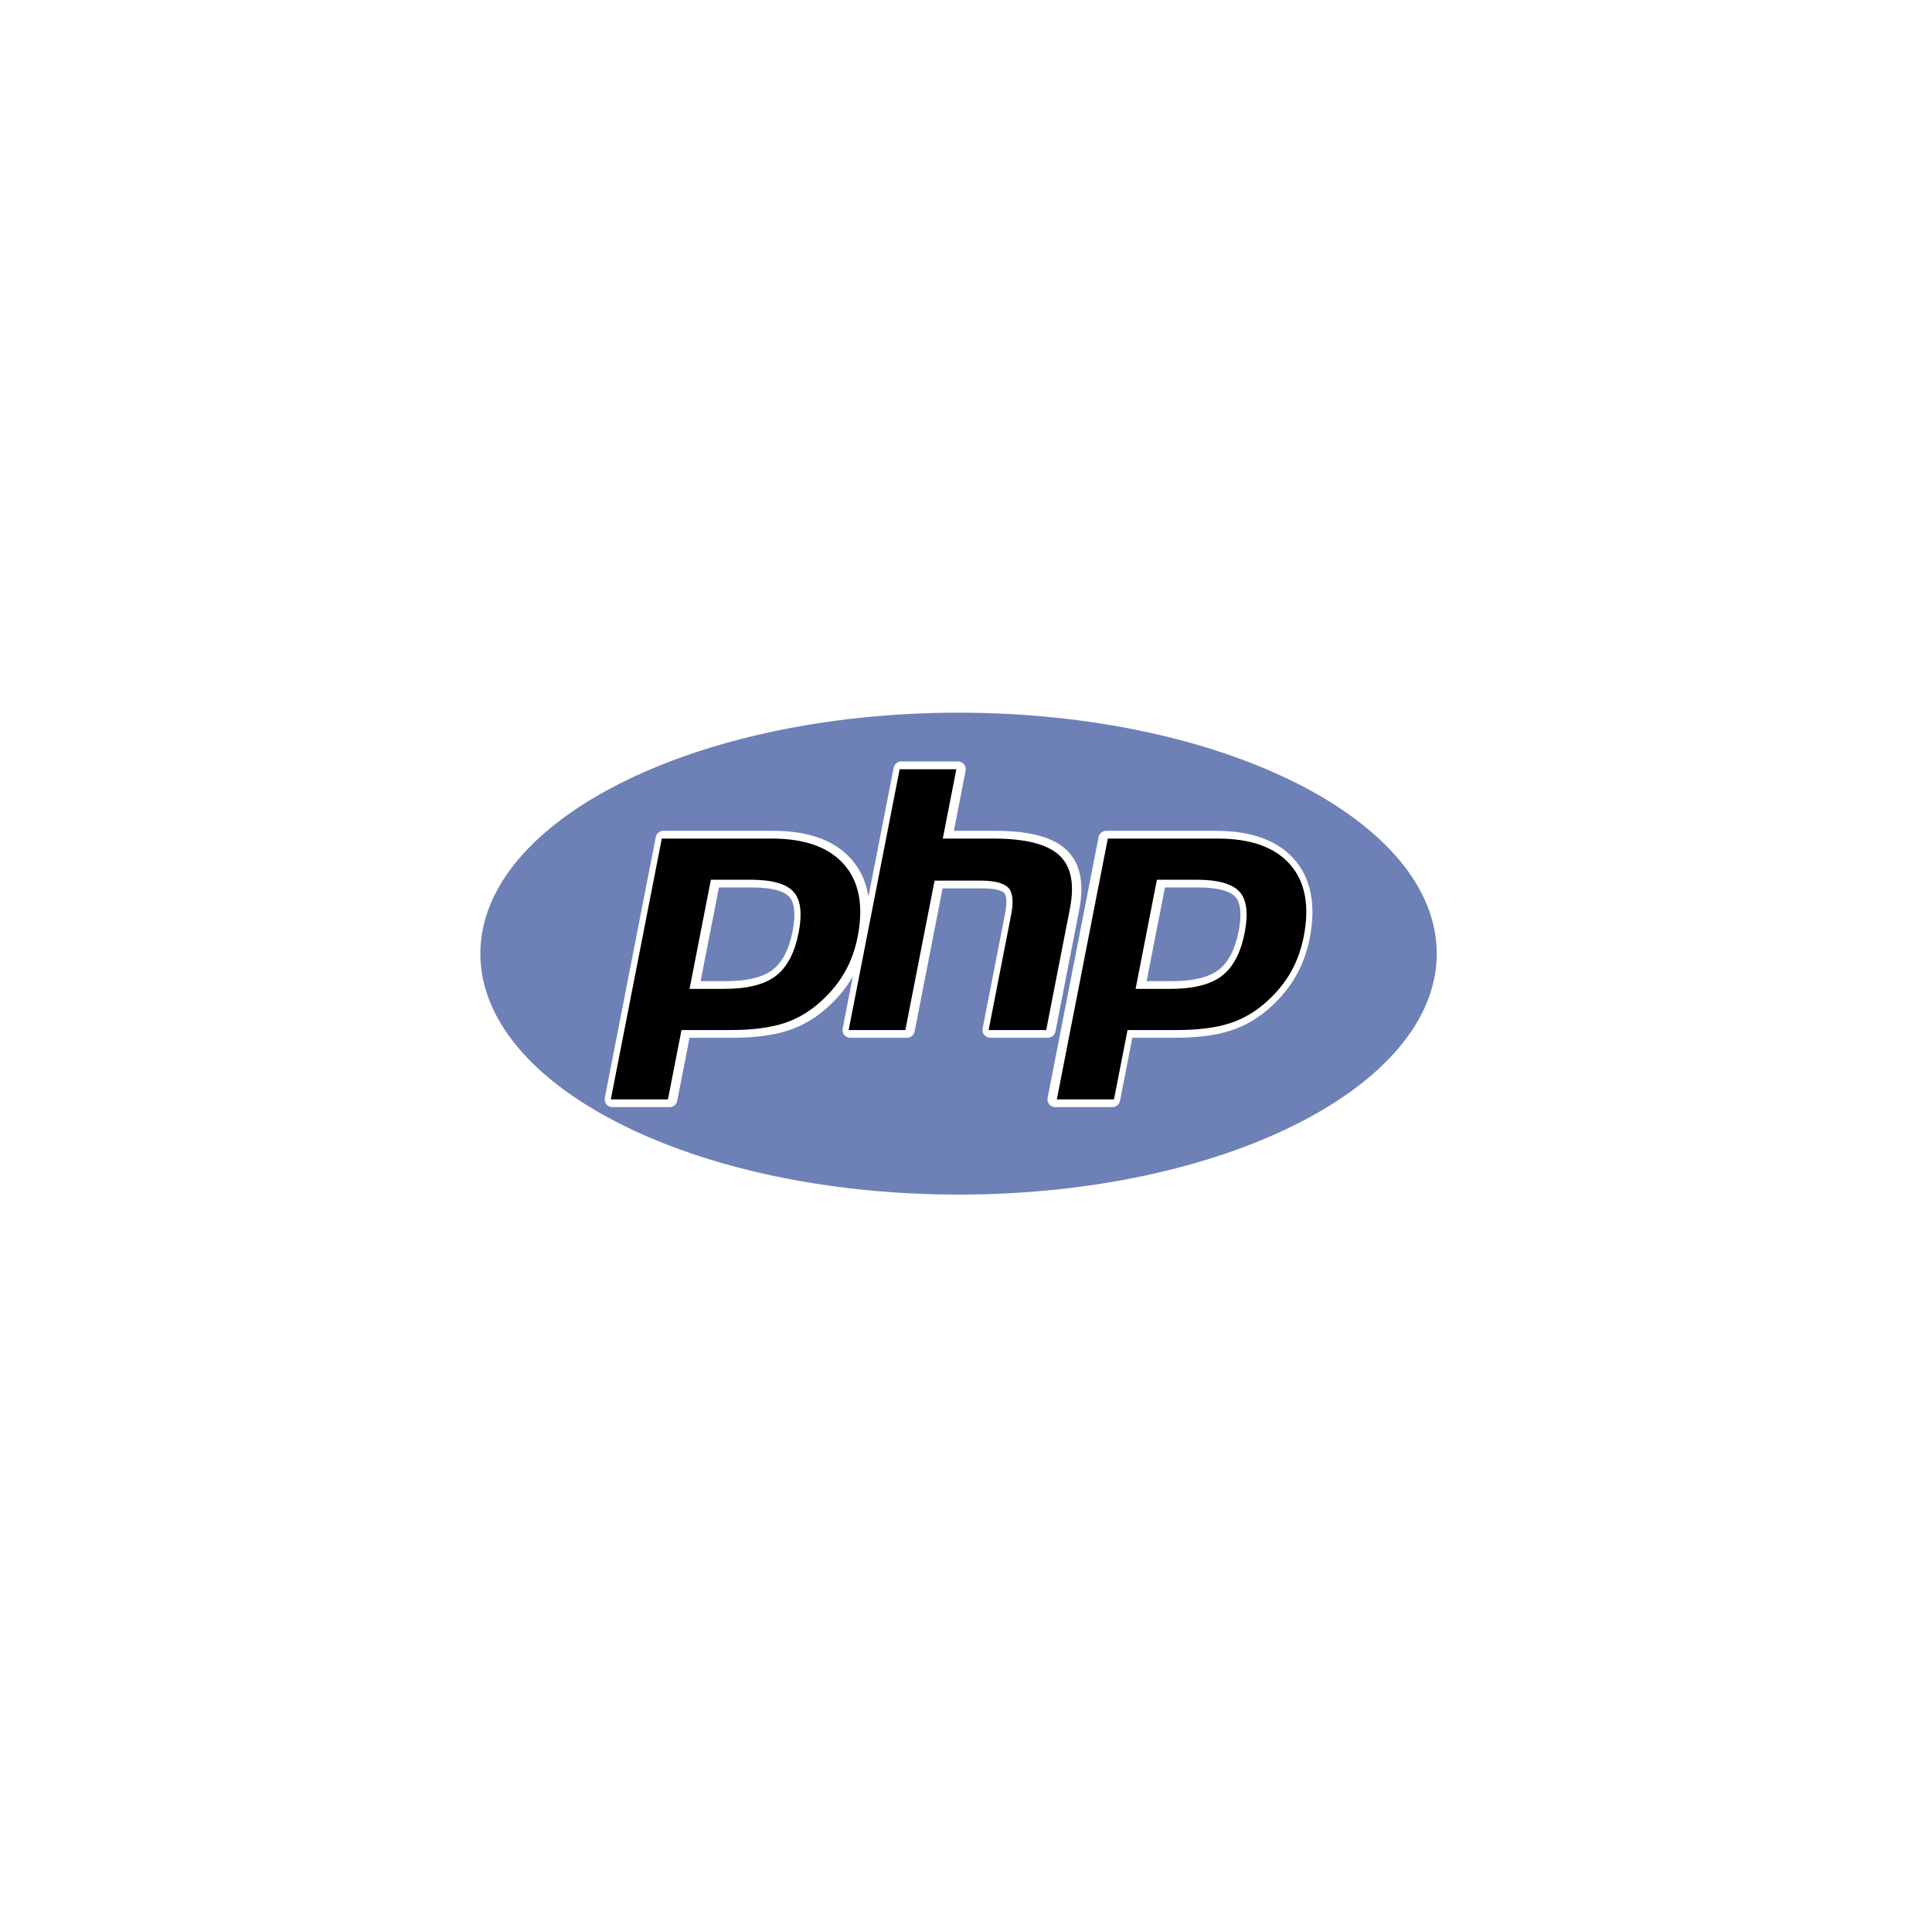 <svg width="79" height="78" viewBox="0 0 79 78" fill="none" xmlns="http://www.w3.org/2000/svg">
<g filter="url(#filter0_d_13_5028)">
<path fill-rule="evenodd" clip-rule="evenodd" d="M39.196 44.854C49.994 44.854 58.749 40.442 58.749 35C58.749 29.558 49.994 25.146 39.196 25.146C28.397 25.146 19.642 29.558 19.642 35C19.642 40.442 28.397 44.854 39.196 44.854Z" fill="#6E81B6"/>
<path fill-rule="evenodd" clip-rule="evenodd" d="M43.158 38.185L44.128 33.221C44.347 32.101 44.165 31.265 43.587 30.737C43.028 30.226 42.078 29.977 40.683 29.977H39.004L39.484 27.518C39.493 27.472 39.492 27.425 39.48 27.38C39.469 27.335 39.447 27.292 39.417 27.256C39.388 27.22 39.35 27.191 39.308 27.172C39.265 27.152 39.219 27.141 39.172 27.141H36.854C36.702 27.141 36.571 27.249 36.542 27.397L35.511 32.667C35.418 32.074 35.187 31.564 34.818 31.144C34.138 30.37 33.062 29.977 31.621 29.977H27.127C26.975 29.977 26.844 30.085 26.815 30.233L24.731 40.9C24.712 40.993 24.737 41.089 24.797 41.162C24.858 41.235 24.947 41.277 25.043 41.277H27.379C27.531 41.277 27.662 41.169 27.691 41.021L28.196 38.441H29.935C30.848 38.441 31.614 38.342 32.213 38.148C32.825 37.95 33.389 37.615 33.885 37.153C34.286 36.786 34.618 36.375 34.873 35.933L34.457 38.064C34.439 38.157 34.463 38.253 34.523 38.325C34.584 38.398 34.674 38.44 34.769 38.44H37.087C37.239 38.44 37.37 38.333 37.399 38.184L38.543 32.329H40.134C40.812 32.329 41.011 32.463 41.065 32.521C41.114 32.574 41.215 32.759 41.101 33.344L40.179 38.064C40.17 38.109 40.172 38.157 40.183 38.202C40.195 38.247 40.216 38.289 40.246 38.325C40.276 38.361 40.313 38.39 40.356 38.41C40.398 38.43 40.444 38.44 40.491 38.44H42.846C42.92 38.44 42.992 38.415 43.048 38.368C43.105 38.322 43.144 38.257 43.158 38.185ZM32.41 34.083C32.264 34.828 31.99 35.358 31.594 35.661C31.192 35.969 30.55 36.125 29.683 36.125H28.648L29.397 32.293H30.736C31.719 32.293 32.115 32.502 32.275 32.677C32.495 32.92 32.542 33.407 32.41 34.083ZM52.923 31.144C52.244 30.37 51.168 29.977 49.727 29.977H45.233C45.081 29.977 44.95 30.085 44.921 30.233L42.837 40.9C42.818 40.993 42.843 41.089 42.903 41.162C42.964 41.234 43.054 41.277 43.148 41.277H45.485C45.638 41.277 45.768 41.169 45.797 41.021L46.301 38.441H48.041C48.954 38.441 49.72 38.342 50.319 38.148C50.931 37.95 51.495 37.615 51.991 37.153C52.405 36.774 52.746 36.349 53.004 35.89C53.263 35.43 53.448 34.918 53.556 34.367C53.821 33.008 53.609 31.924 52.923 31.144ZM50.649 34.083C50.503 34.828 50.228 35.358 49.833 35.661C49.431 35.969 48.788 36.125 47.922 36.125H46.886L47.635 32.293H48.974C49.958 32.293 50.354 32.502 50.513 32.677C50.733 32.92 50.781 33.407 50.649 34.083Z" fill="white"/>
<path fill-rule="evenodd" clip-rule="evenodd" d="M30.669 31.977C31.557 31.977 32.149 32.14 32.444 32.466C32.74 32.792 32.81 33.351 32.656 34.144C32.494 34.969 32.183 35.559 31.722 35.912C31.261 36.265 30.559 36.441 29.617 36.441H28.196L29.068 31.977H30.669ZM24.976 40.961H27.312L27.867 38.125H29.868C30.752 38.125 31.478 38.032 32.048 37.848C32.619 37.663 33.137 37.354 33.604 36.92C33.995 36.562 34.312 36.167 34.555 35.736C34.797 35.304 34.969 34.828 35.071 34.307C35.318 33.042 35.132 32.057 34.512 31.352C33.892 30.646 32.906 30.294 31.554 30.294H27.061L24.976 40.961ZM36.787 27.458H39.105L38.551 30.294H40.617C41.916 30.294 42.812 30.519 43.306 30.97C43.799 31.42 43.947 32.151 43.749 33.161L42.78 38.125H40.425L41.347 33.405C41.451 32.868 41.413 32.502 41.231 32.306C41.048 32.111 40.66 32.013 40.068 32.013H38.215L37.02 38.125H34.702L36.787 27.458ZM48.908 31.977C49.795 31.977 50.387 32.14 50.683 32.466C50.978 32.792 51.049 33.351 50.894 34.144C50.733 34.969 50.422 35.559 49.96 35.912C49.499 36.265 48.797 36.441 47.856 36.441H46.434L47.307 31.977H48.908ZM43.214 40.961H45.551L46.105 38.125H48.106C48.99 38.125 49.716 38.032 50.287 37.848C50.857 37.663 51.375 37.354 51.842 36.92C52.233 36.562 52.55 36.167 52.793 35.736C53.035 35.304 53.207 34.828 53.309 34.307C53.557 33.042 53.37 32.057 52.75 31.352C52.13 30.646 51.144 30.294 49.792 30.294H45.299L43.214 40.961Z" fill="black"/>
</g>
<defs>
<filter id="filter0_d_13_5028" x="0" y="0" width="78.391" height="78" filterUnits="userSpaceOnUse" color-interpolation-filters="sRGB">
<feFlood flood-opacity="0" result="BackgroundImageFix"/>
<feColorMatrix in="SourceAlpha" type="matrix" values="0 0 0 0 0 0 0 0 0 0 0 0 0 0 0 0 0 0 127 0" result="hardAlpha"/>
<feOffset dy="4"/>
<feGaussianBlur stdDeviation="2"/>
<feComposite in2="hardAlpha" operator="out"/>
<feColorMatrix type="matrix" values="0 0 0 0 0 0 0 0 0 0 0 0 0 0 0 0 0 0 0.25 0"/>
<feBlend mode="normal" in2="BackgroundImageFix" result="effect1_dropShadow_13_5028"/>
<feBlend mode="normal" in="SourceGraphic" in2="effect1_dropShadow_13_5028" result="shape"/>
</filter>
</defs>
</svg>
